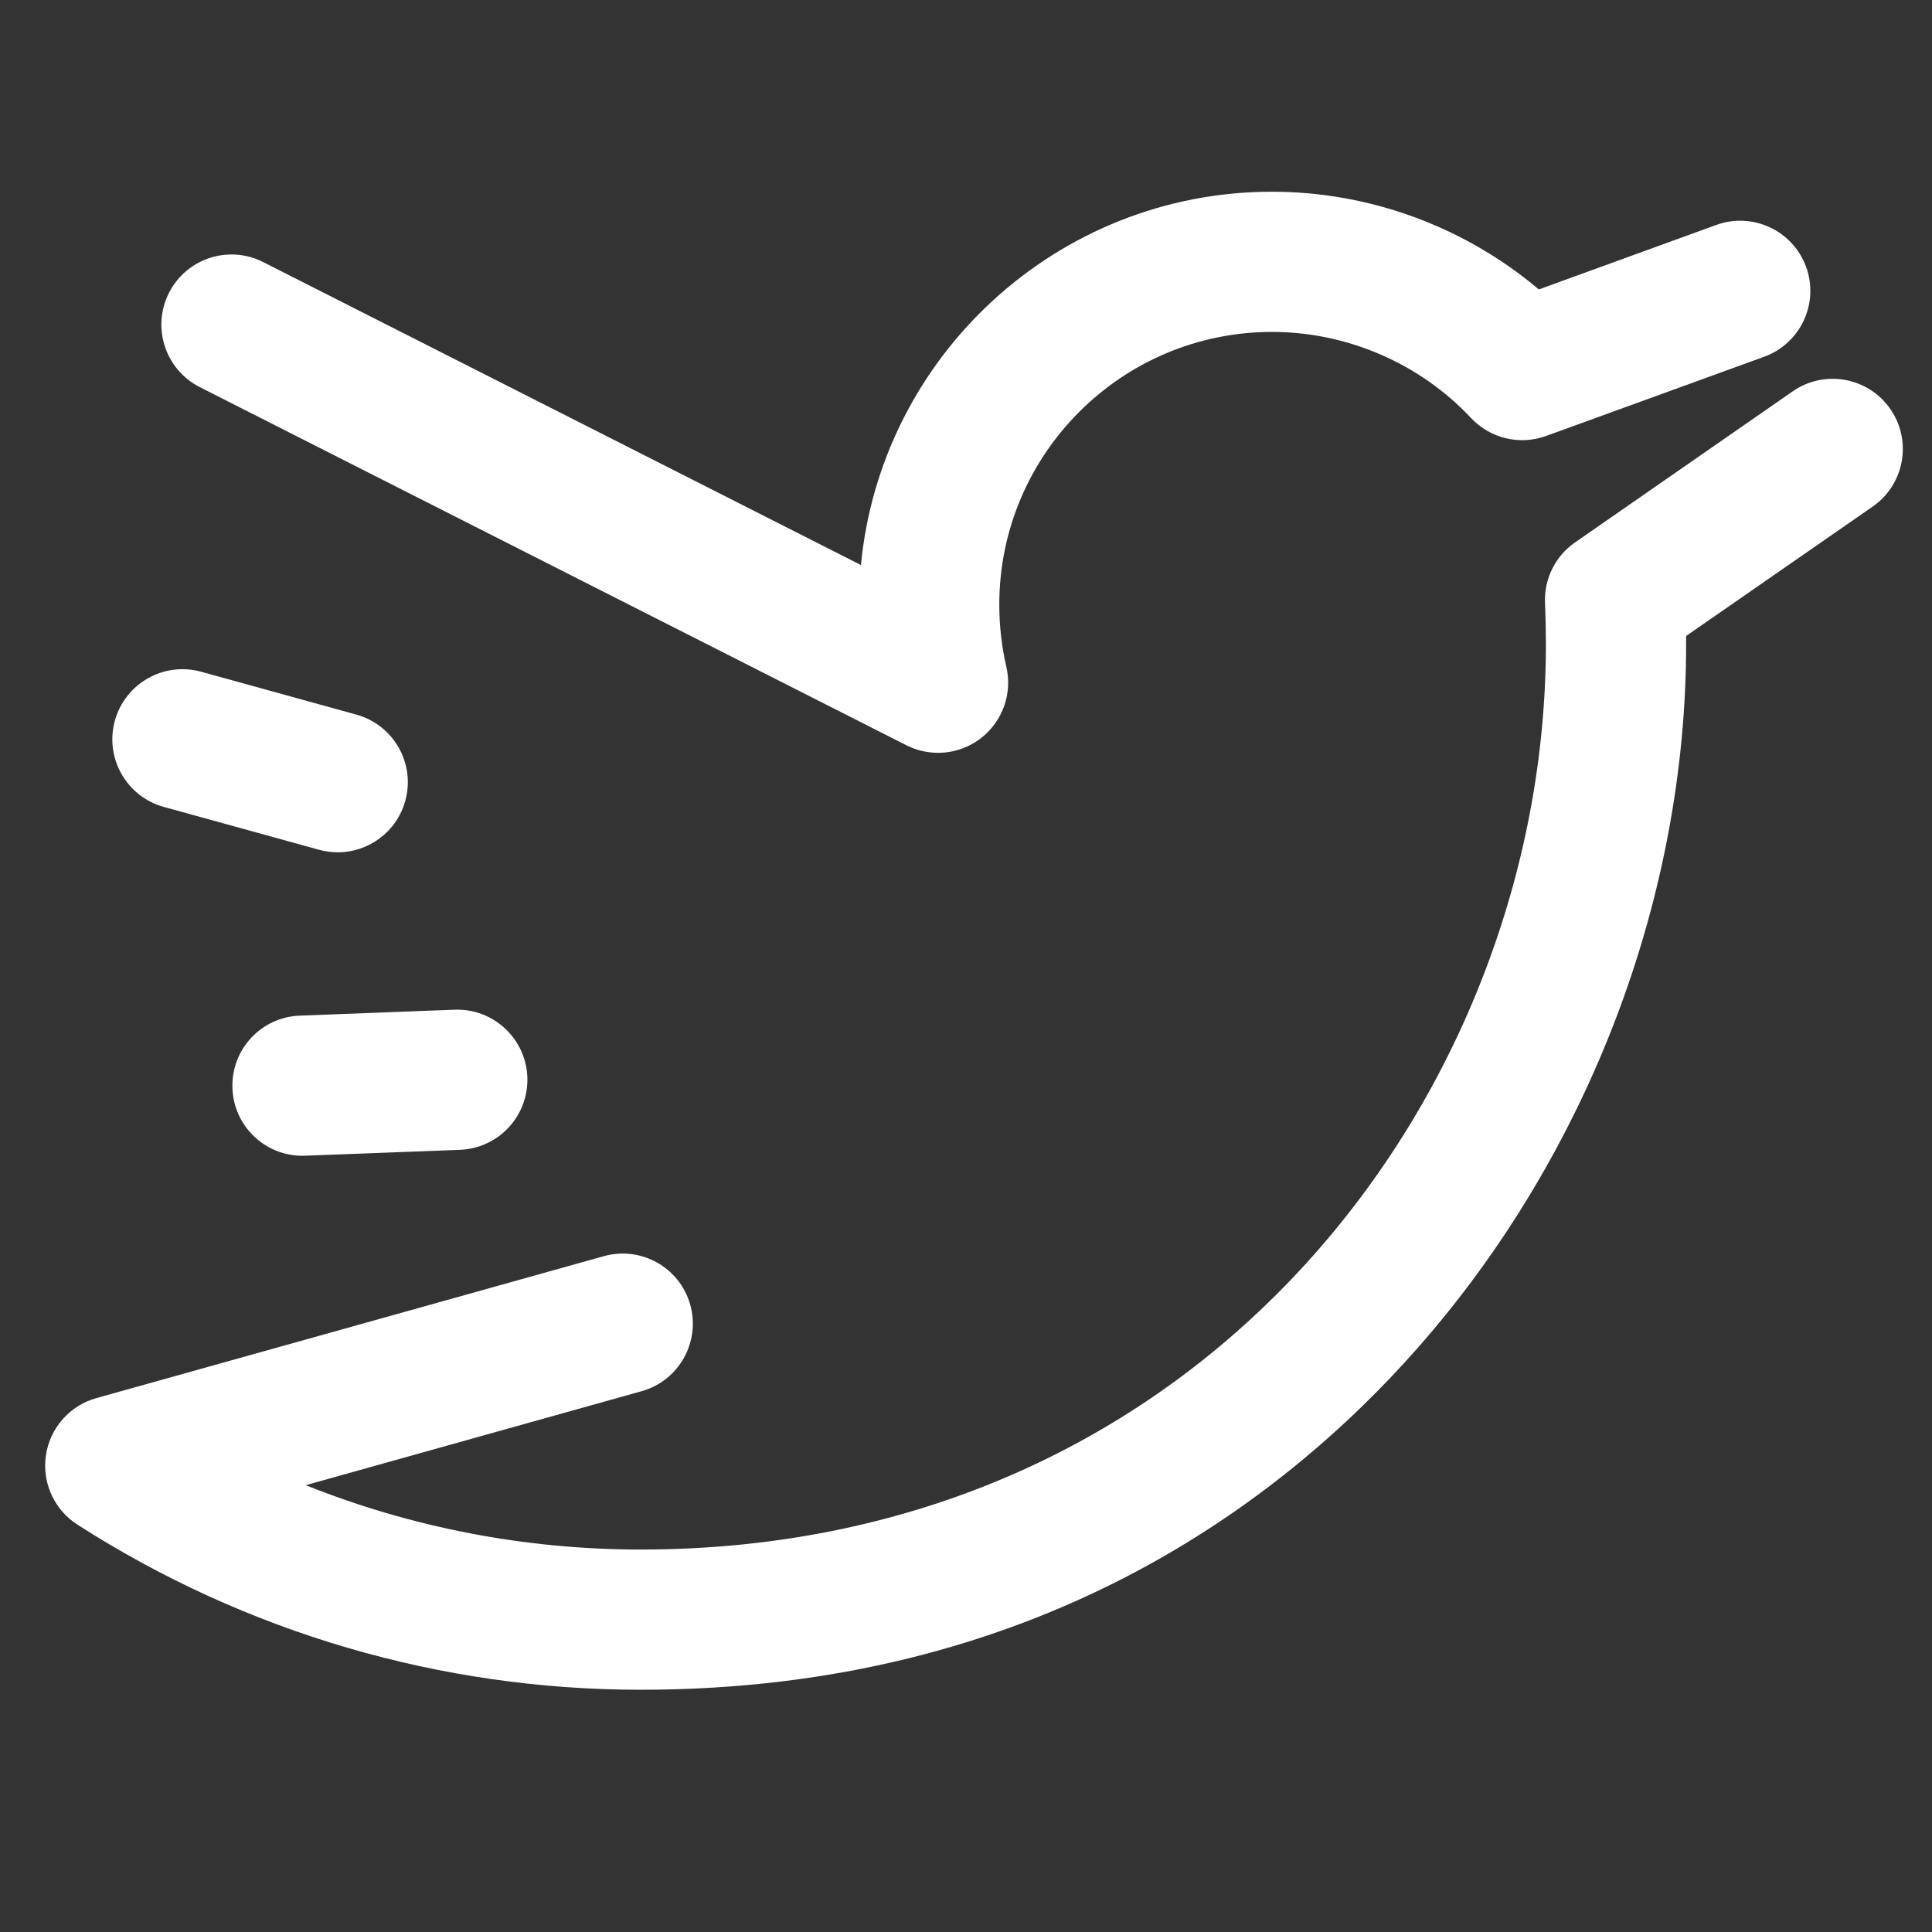 <svg width="26" height="26" viewBox="0 0 26 26" fill="none" xmlns="http://www.w3.org/2000/svg">
    <rect x="0" y="0" width="26" height="26" fill="#333333" stroke="none"/>
    <g clip-path="url(#clip0)">
        <path d="M25.439 5.504C25.142 5.076 24.554 4.969 24.126 5.266L21.197 7.299C20.93 7.484 20.778 7.792 20.792 8.115C20.8 8.309 20.804 8.491 20.804 8.671C20.804 14.659 16.248 20.853 8.623 20.853C7.068 20.853 5.541 20.557 4.114 19.987L8.635 18.722C9.136 18.582 9.429 18.061 9.289 17.559C9.149 17.058 8.629 16.765 8.126 16.905L1.297 18.815C0.939 18.915 0.673 19.216 0.618 19.584C0.563 19.952 0.729 20.317 1.042 20.518C3.309 21.972 5.931 22.74 8.623 22.74C13.913 22.74 17.227 20.241 19.075 18.144C21.373 15.537 22.691 12.084 22.691 8.671C22.691 8.634 22.691 8.597 22.691 8.559L25.202 6.817C25.63 6.52 25.736 5.932 25.439 5.504Z" fill="white"/>
        <path d="M2.689 5.21L12.197 10.029C12.332 10.098 12.478 10.131 12.624 10.131C12.831 10.131 13.037 10.063 13.206 9.93C13.494 9.704 13.626 9.331 13.543 8.974C13.48 8.703 13.448 8.421 13.448 8.136C13.448 6.113 15.094 4.467 17.118 4.467C18.129 4.467 19.106 4.889 19.797 5.626C20.055 5.901 20.452 5.996 20.807 5.867L23.741 4.801C24.231 4.623 24.484 4.082 24.306 3.592C24.128 3.102 23.586 2.85 23.097 3.027L20.709 3.895C19.712 3.053 18.434 2.58 17.118 2.58C14.233 2.58 11.855 4.789 11.586 7.604L3.542 3.527C3.077 3.291 2.51 3.477 2.274 3.941C2.038 4.406 2.224 4.974 2.689 5.21Z" fill="white"/>
        <path d="M2.204 10.859L4.294 11.436C4.378 11.459 4.462 11.47 4.545 11.47C4.959 11.47 5.339 11.196 5.454 10.777C5.593 10.275 5.298 9.756 4.796 9.617L2.707 9.04C2.205 8.901 1.685 9.196 1.546 9.698C1.407 10.201 1.702 10.72 2.204 10.859Z" fill="white"/>
        <path d="M4.035 13.668C3.514 13.687 3.108 14.125 3.128 14.646C3.147 15.155 3.565 15.554 4.07 15.554C4.082 15.554 4.094 15.553 4.106 15.553L6.189 15.474C6.71 15.454 7.116 15.016 7.097 14.495C7.077 13.975 6.638 13.569 6.118 13.588L4.035 13.668Z" fill="white"/>
    </g>
    <defs>
        <clipPath id="clip0">
            <rect width="25" height="25" fill="white" transform="translate(0.607 0.16)"/>
        </clipPath>
    </defs>
</svg>
